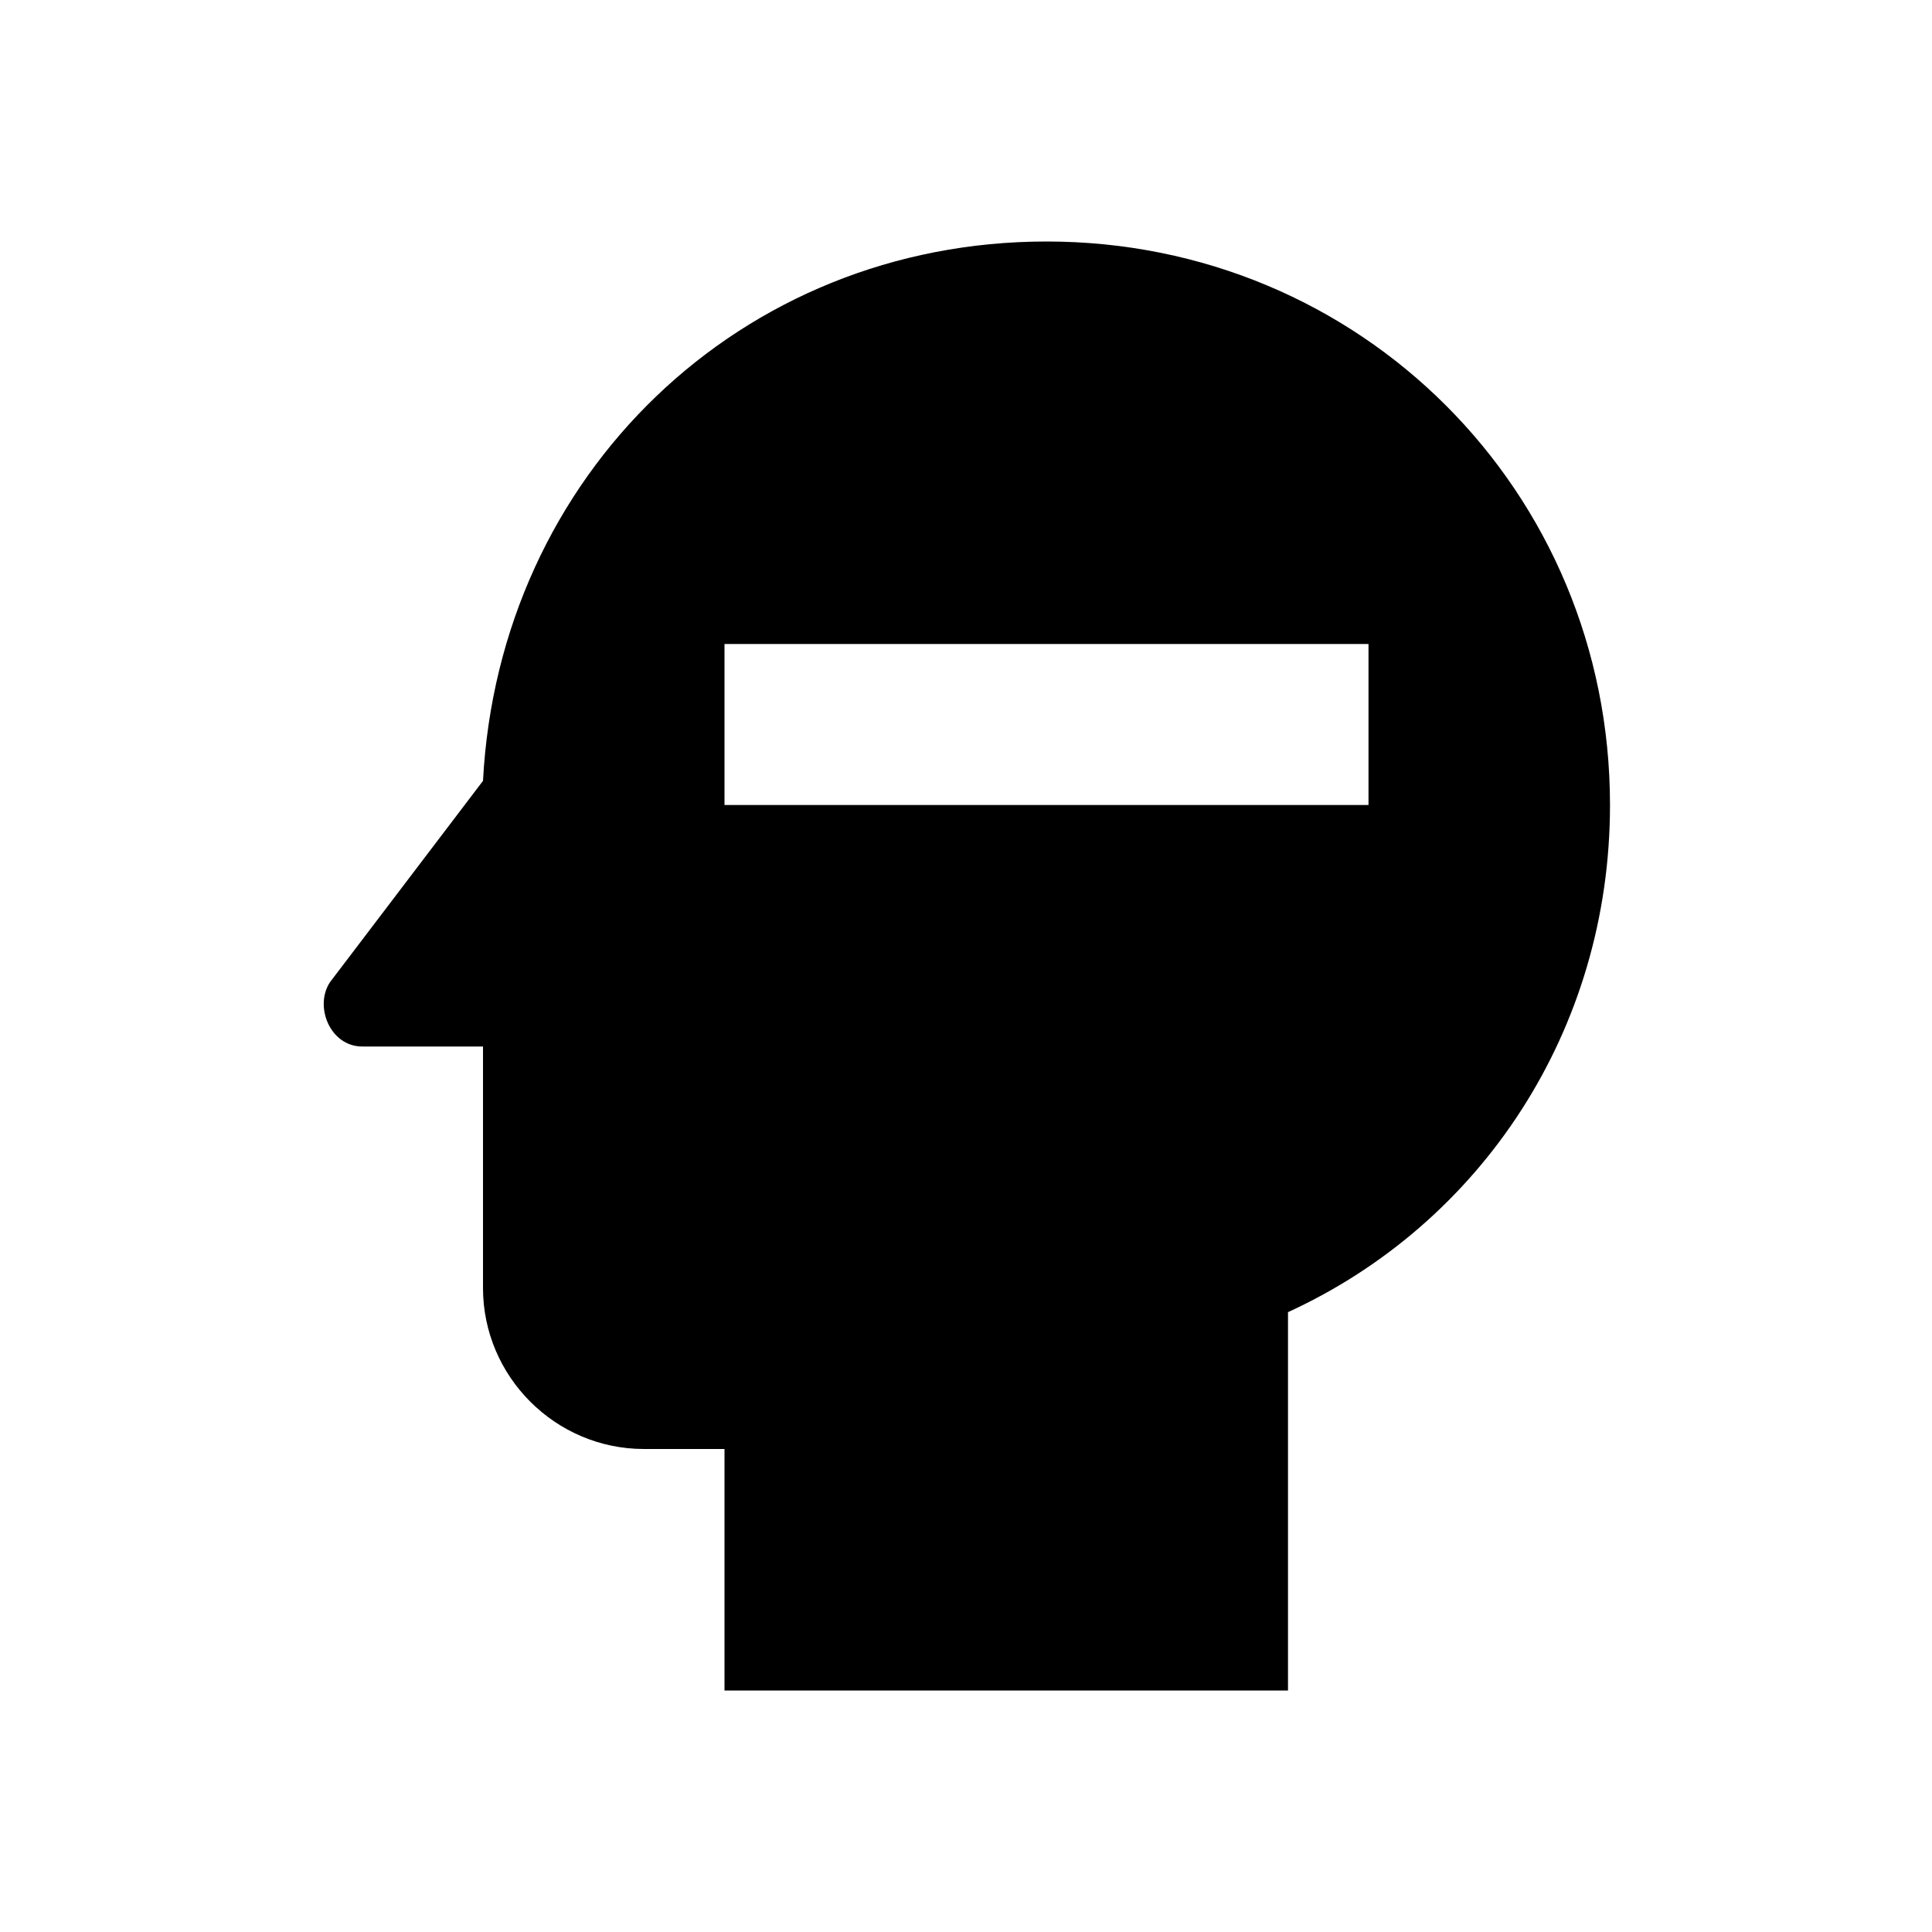 <svg xmlns="http://www.w3.org/2000/svg" id="mdi-head-minus" viewBox="0 0 24 24" fill="currentColor"><path d="M13 3C9.2 3 6.2 5.9 6 9.7L4.1 12.2C3.9 12.5 4.1 13 4.5 13H6V16C6 17.1 6.9 18 8 18H9V21H16V16.3C18.4 15.2 20 12.8 20 10C20 6.1 16.9 3 13 3M17 10H9V8H17V10Z" /></svg>